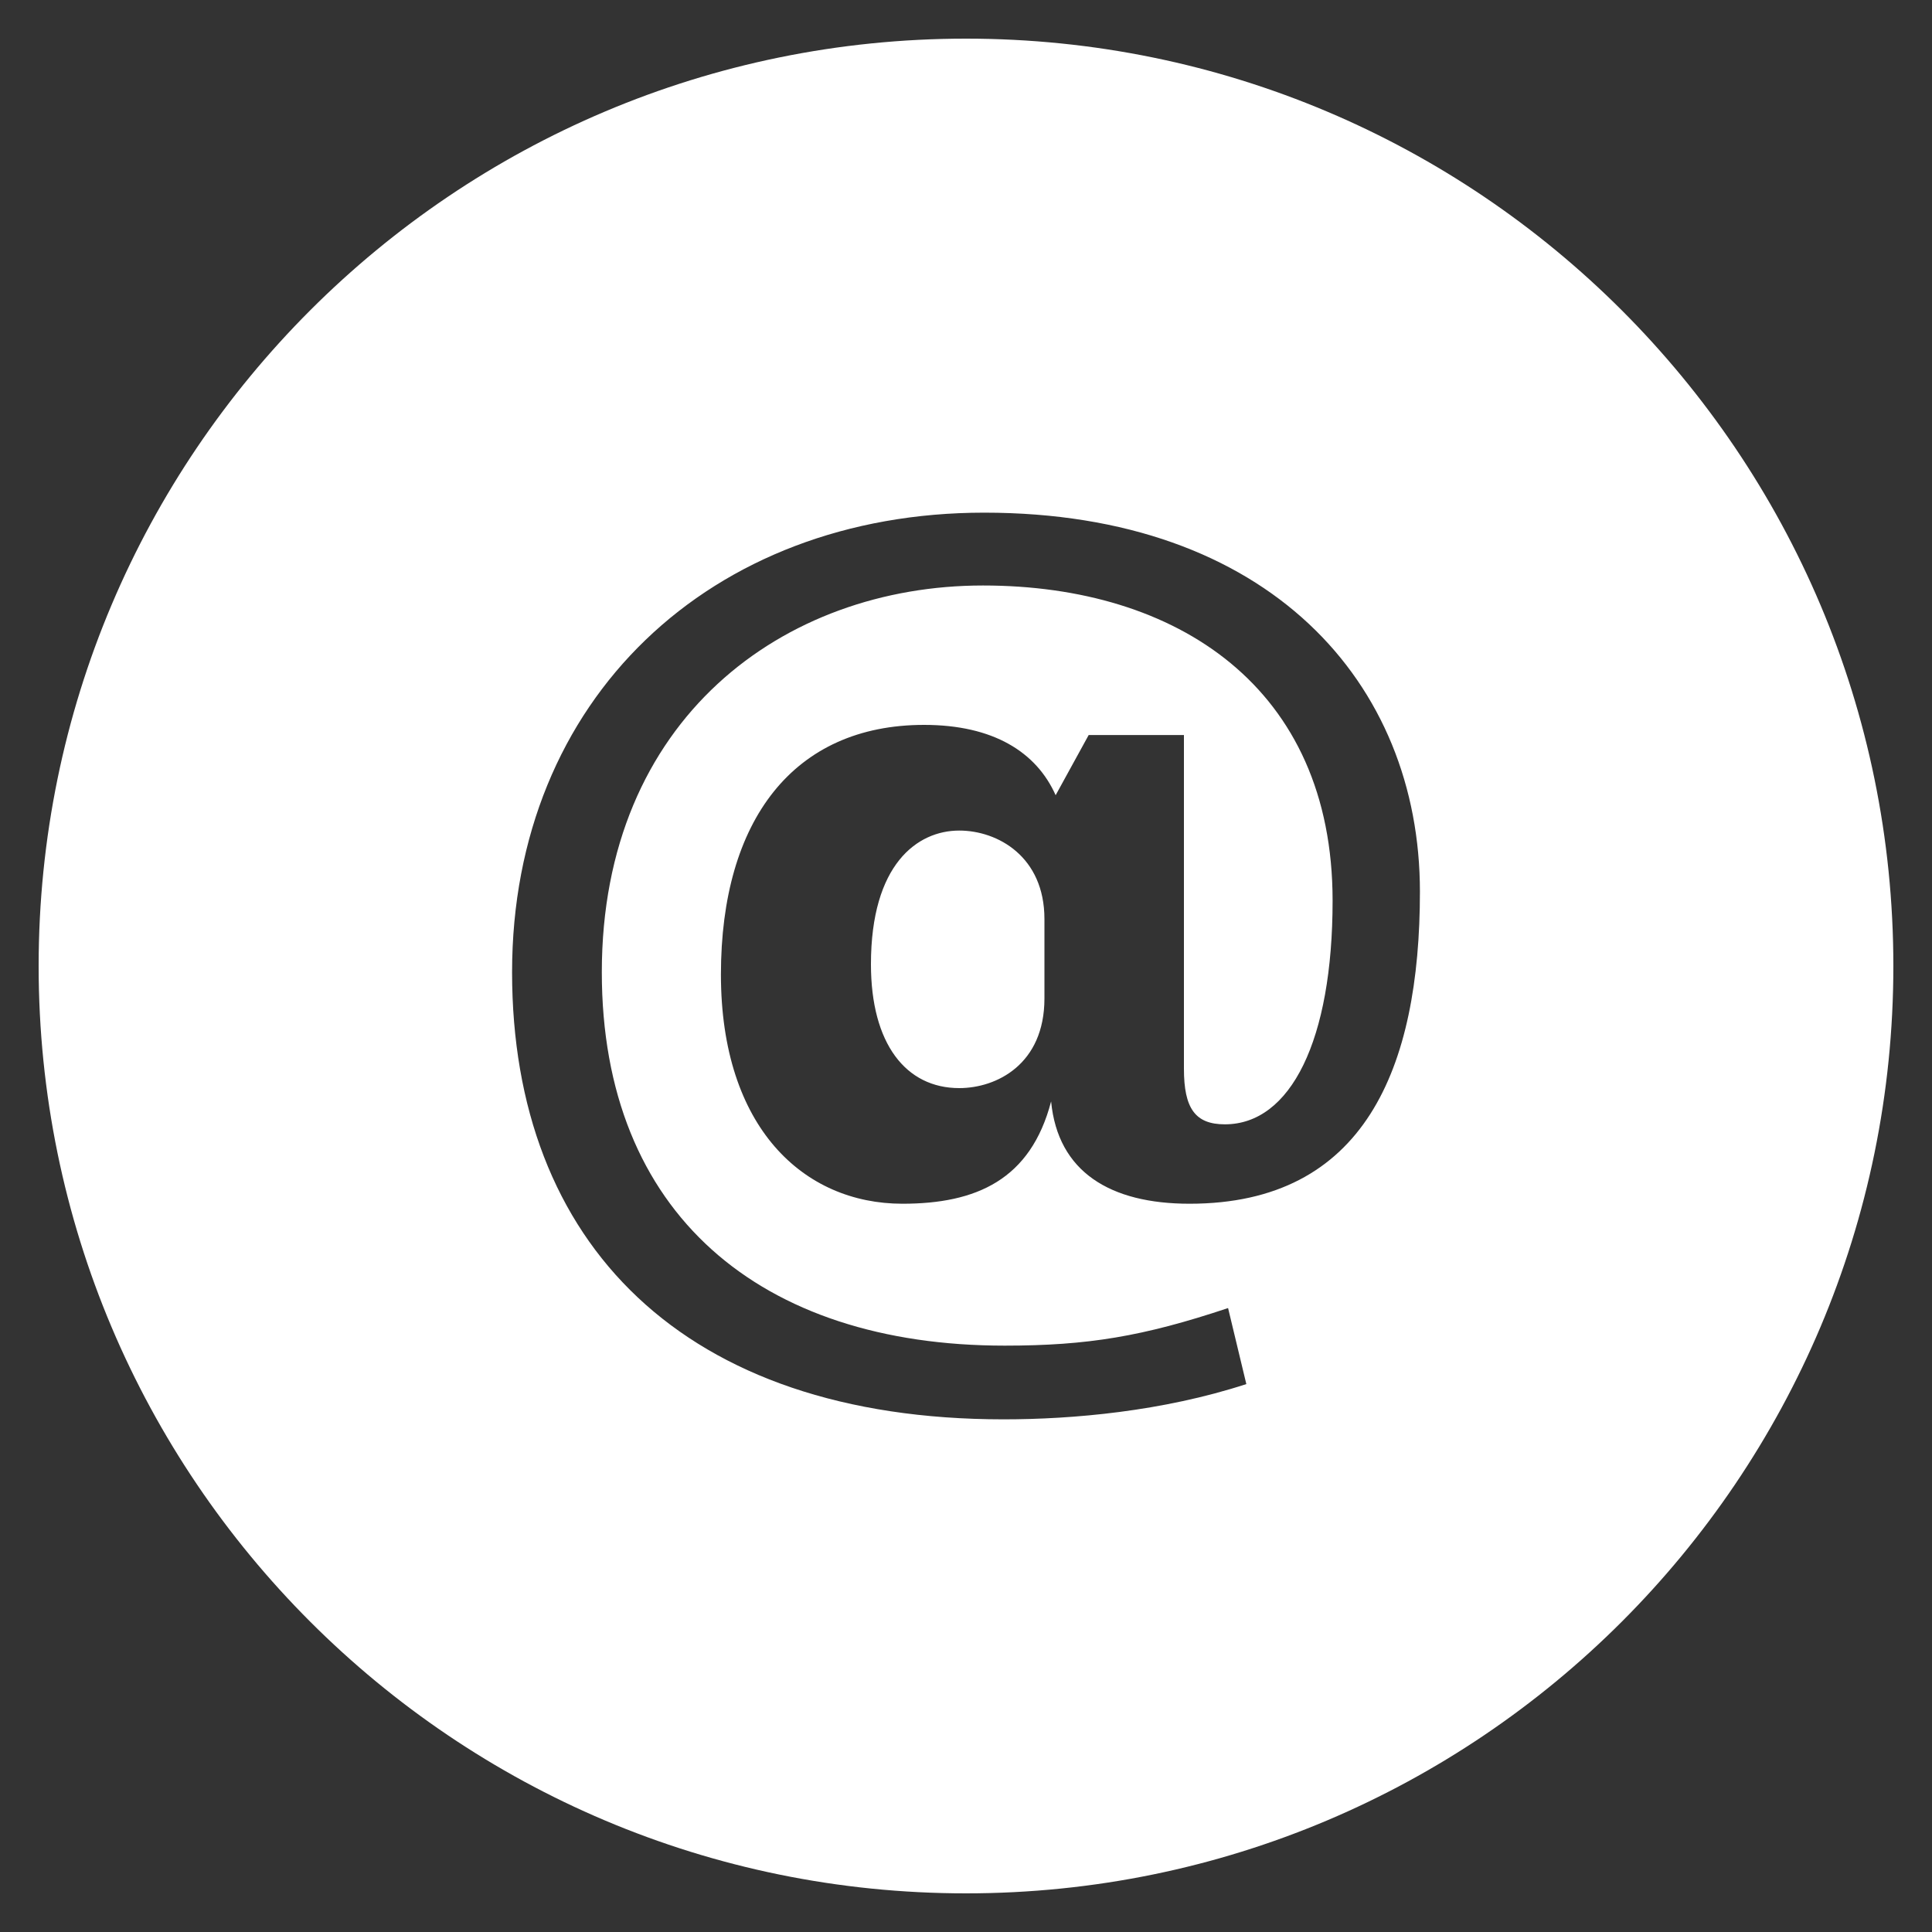 <?xml version="1.0" encoding="utf-8"?>
<!-- Generator: Adobe Illustrator 18.1.1, SVG Export Plug-In . SVG Version: 6.00 Build 0)  -->
<!DOCTYPE svg PUBLIC "-//W3C//DTD SVG 1.1//EN" "http://www.w3.org/Graphics/SVG/1.1/DTD/svg11.dtd">
<svg version="1.1" id="Email_w_x2F__circle" xmlns="http://www.w3.org/2000/svg" xmlns:xlink="http://www.w3.org/1999/xlink" x="0px" y="0px"
	 viewBox="0 0 20 20" enable-background="new 0 0 20 20" xml:space="preserve">
  <rect x="0" y="0" width="20" height="20" fill="#333333" stroke="none"/>
  <path fill="#FFFFFF" d="M 10 0.4 C 4.698 0.4 0.4 4.698 0.4 10 C 0.4 15.302 4.698 19.6 10 19.6 C 15.302 19.6 19.6 15.302 19.6 10 C 19.6 4.698 15.302 0.4 10 0.4 z M 10.188 5.307 C 13.136 5.307 14.699 7.069 14.699 9.23 C 14.699 11.063 14.123 12.461 12.314 12.461 C 11.492 12.461 10.951 12.131 10.881 11.402 C 10.669 12.213 10.106 12.461 9.342 12.461 C 8.32 12.461 7.463 11.673 7.463 10.088 C 7.463 8.49 8.216 7.504 9.566 7.504 C 10.283 7.504 10.729 7.786 10.928 8.232 L 11.27 7.609 L 12.256 7.609 L 12.256 11.064 C 12.256 11.476 12.374 11.639 12.68 11.639 C 13.361 11.639 13.795 10.769 13.795 9.324 C 13.795 7.116 12.185 6.061 10.176 6.061 C 8.109 6.061 6.23 7.445 6.23 10.064 C 6.23 12.566 7.875 13.93 10.4 13.93 C 11.258 13.93 11.832 13.835 12.713 13.541 L 12.902 14.328 C 12.033 14.611 11.105 14.693 10.389 14.693 C 7.076 14.693 5.301 12.872 5.301 10.064 C 5.301 7.234 7.357 5.307 10.188 5.307 z M 9.93 8.598 C 9.495 8.598 9.016 8.948 9.016 9.982 C 9.016 10.805 9.378 11.264 9.93 11.264 C 10.317 11.264 10.812 11.017 10.812 10.336 L 10.812 9.514 C 10.812 8.868 10.329 8.598 9.93 8.598 z " />
</svg>

